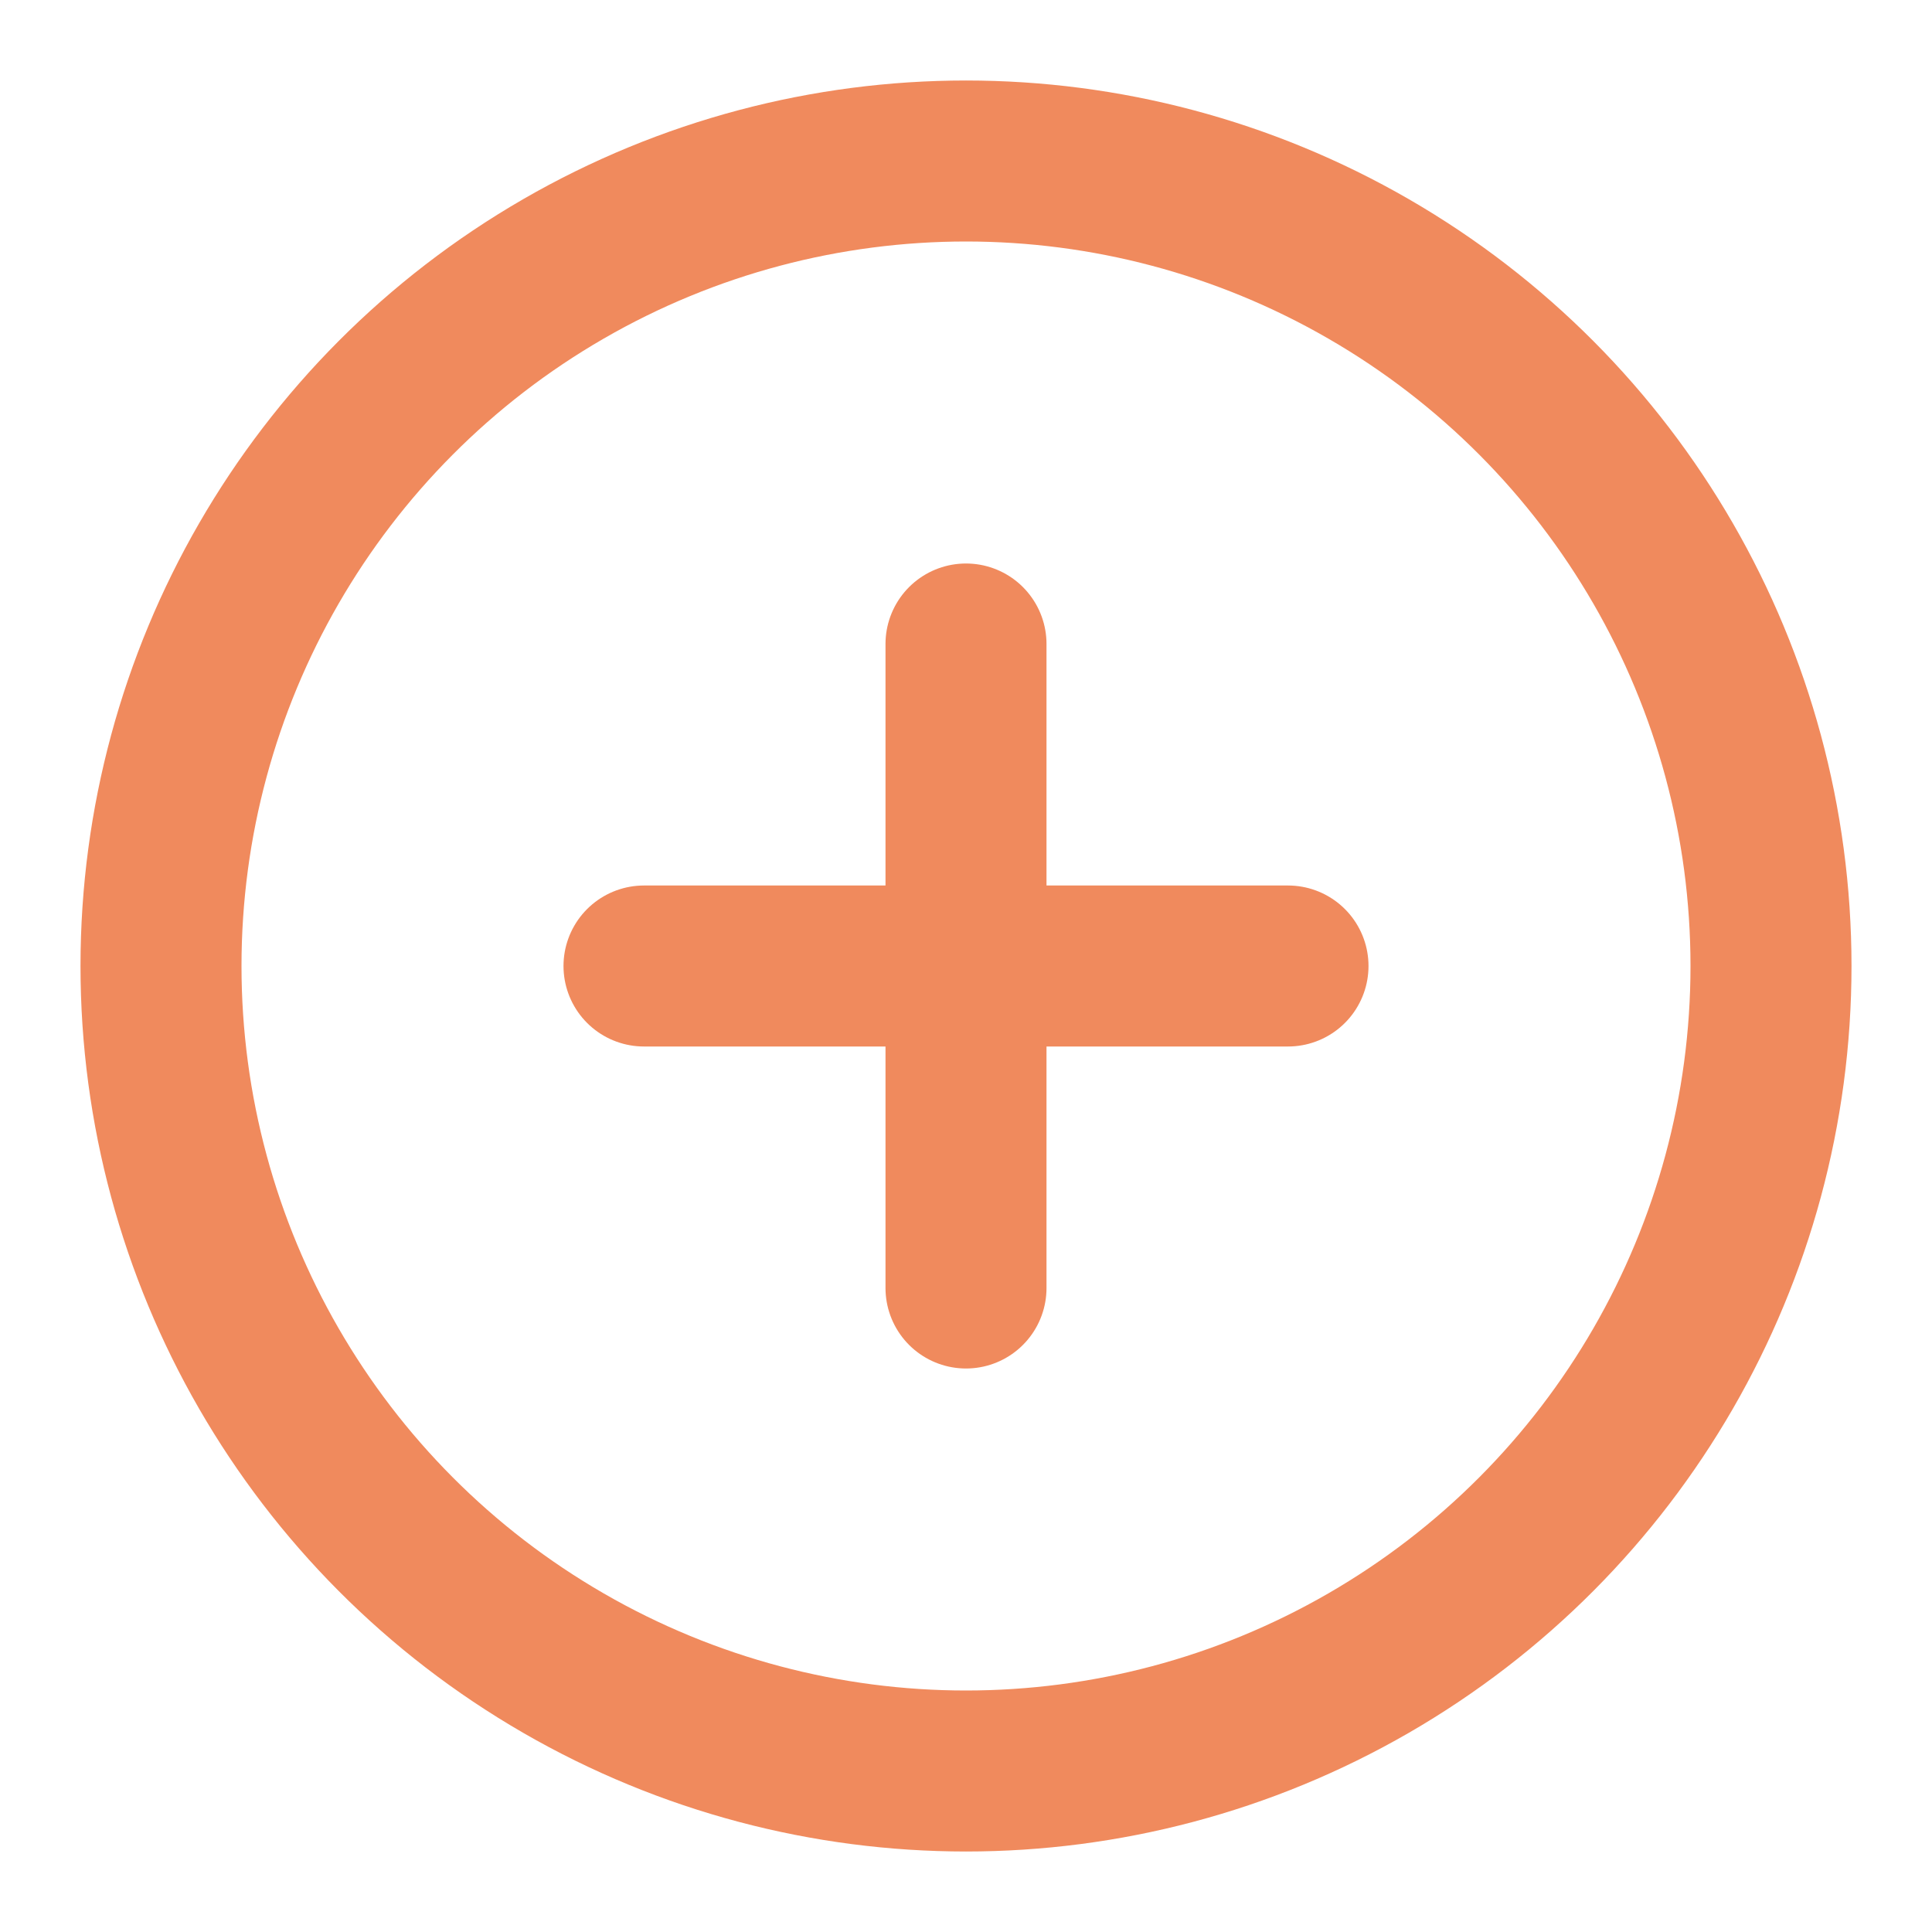 <svg xmlns="http://www.w3.org/2000/svg" width="24" height="24" viewBox="0 0 24 24" fill="none" stroke="#f08a5d" stroke-width="2" stroke-linecap="round" stroke-linejoin="round" class="lucide lucide-plus-circle"><circle cx="12" cy="12" r="10"></circle><line x1="12" x2="12" y1="8" y2="16"></line><line x1="8" x2="16" y1="12" y2="12"></line></svg>